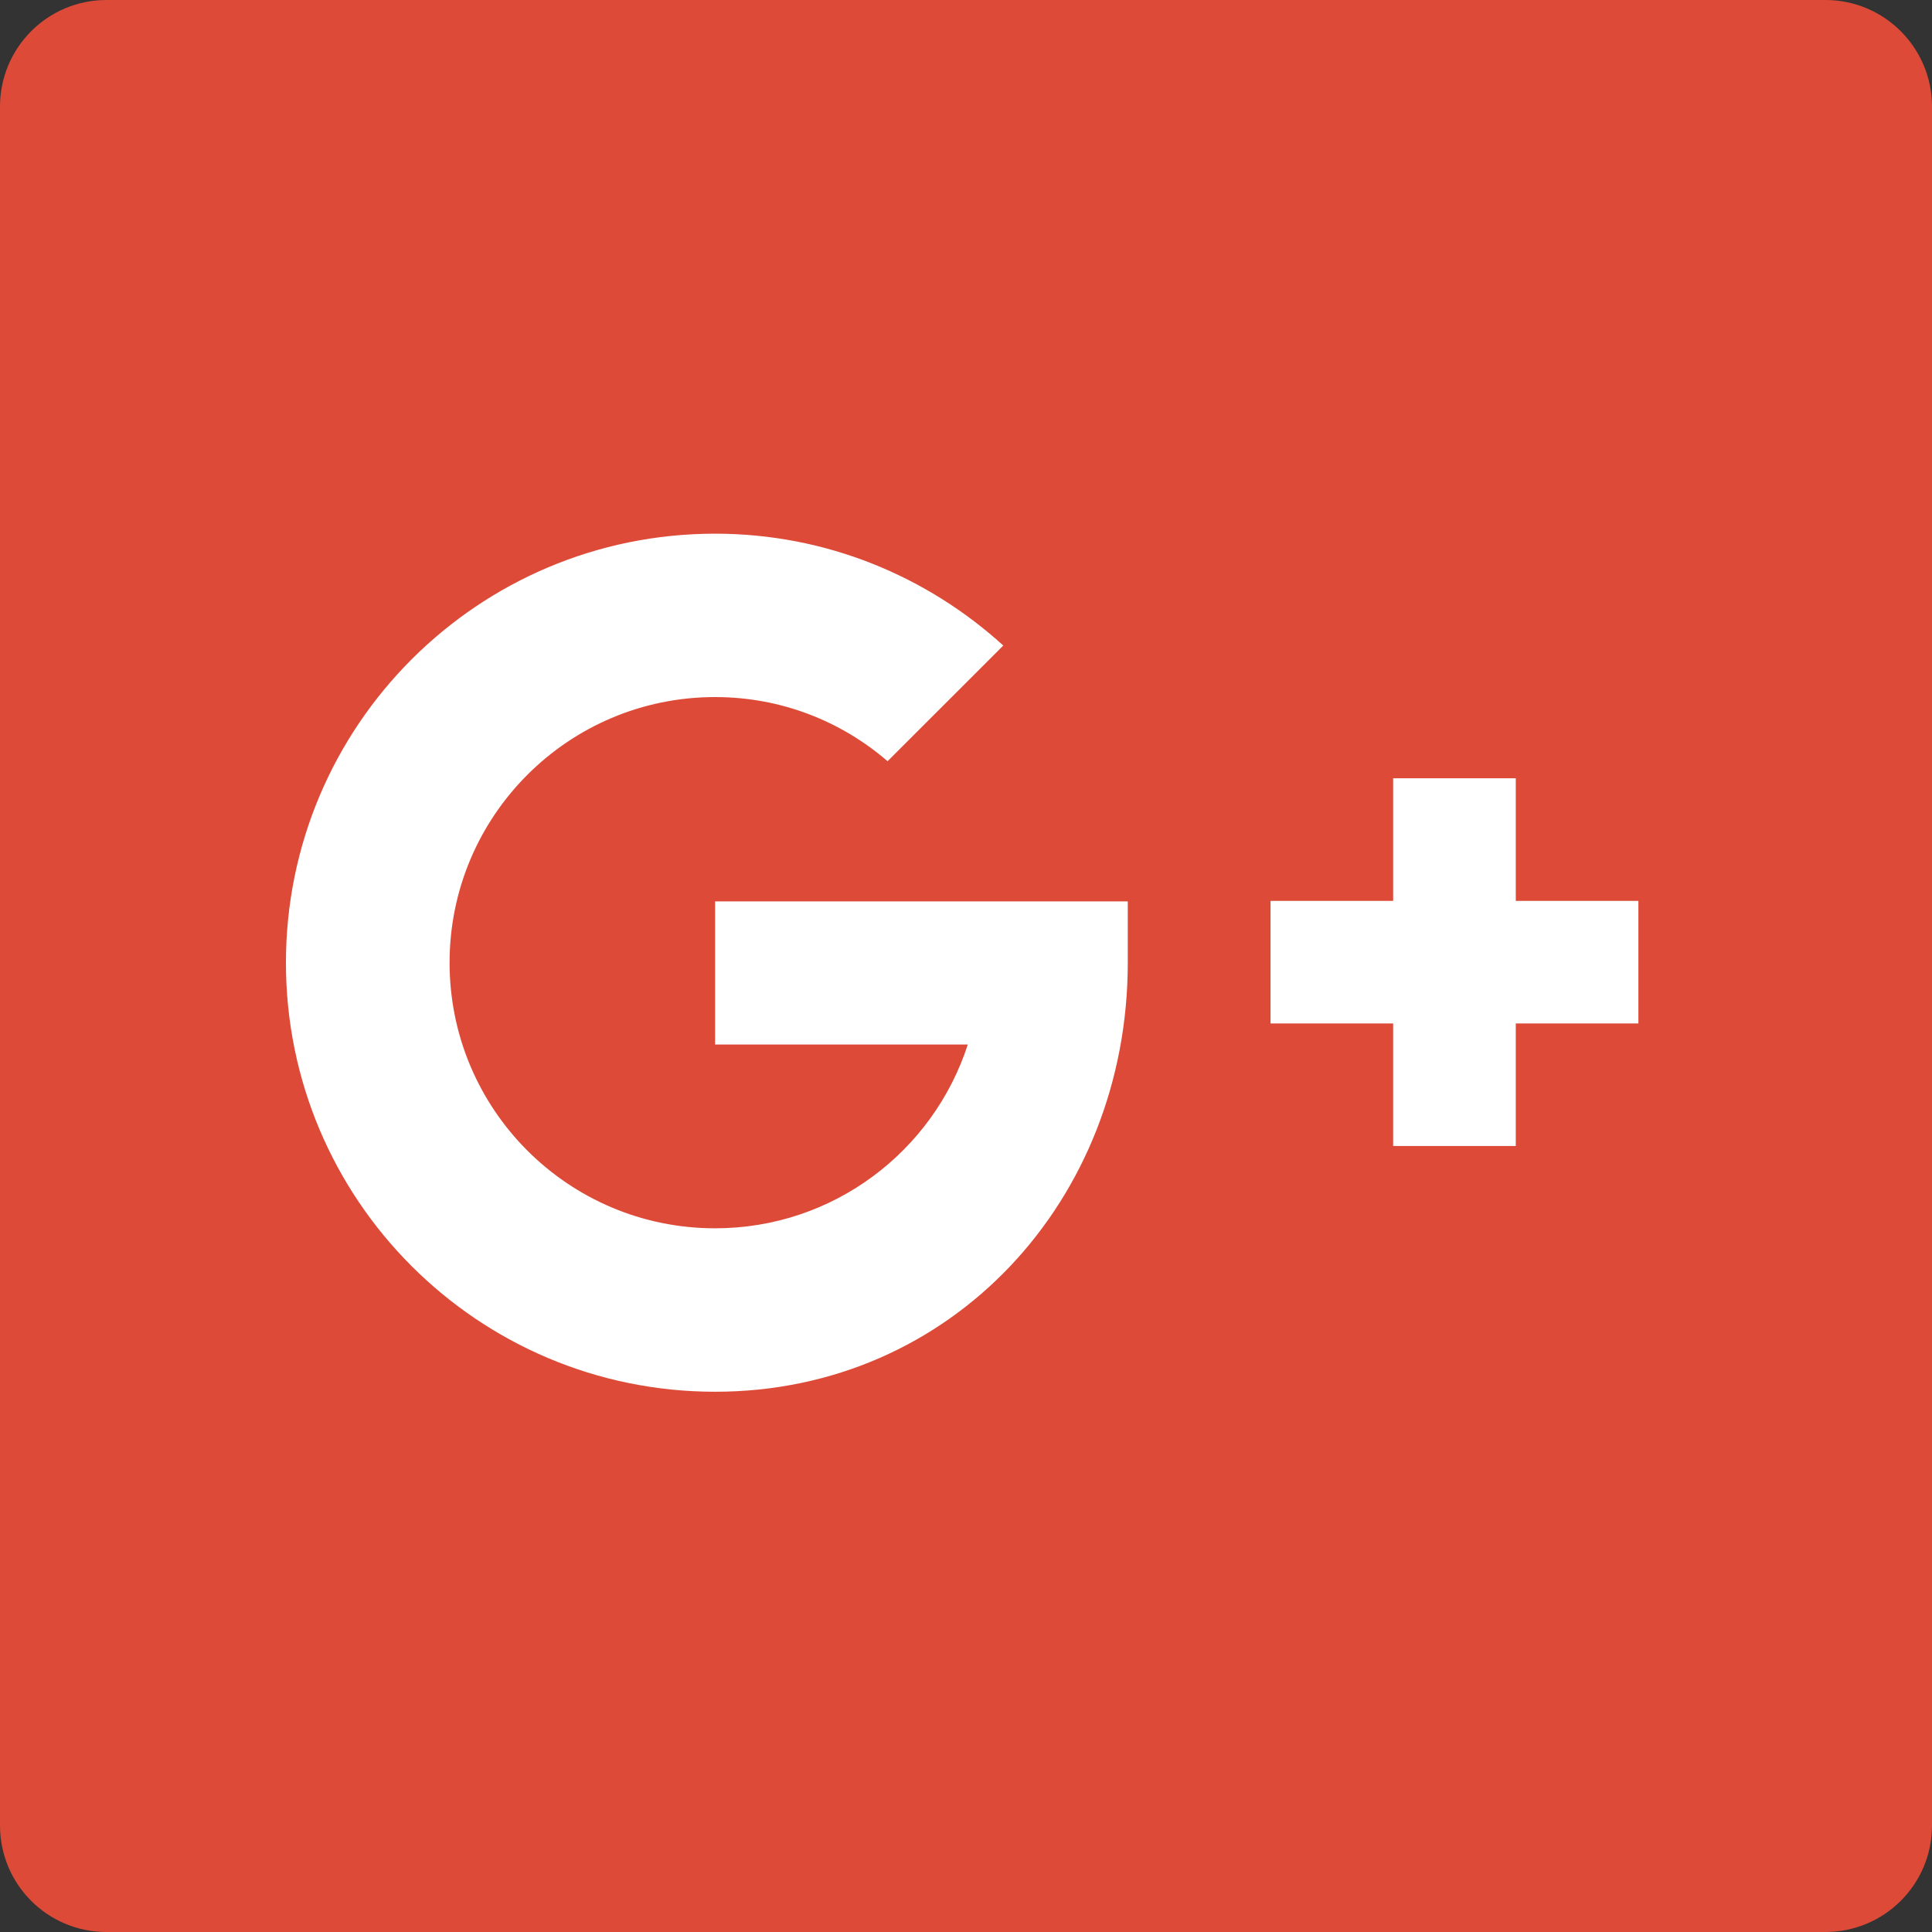 <svg enable-background="new 0 0 30 30" height="30" viewBox="0 0 30 30" width="30" xmlns="http://www.w3.org/2000/svg"><rect x="0" y="0" width="30" height="30" fill="#333333" stroke="none"/><path d="m28.344 0h-26.69c-.916 0-1.654.742-1.654 1.656v26.689c0 .915.738 1.655 1.654 1.655h26.689c.917 0 1.657-.74 1.657-1.654v-26.69c0-.914-.74-1.656-1.656-1.656z" fill="#dd4b38"/><path d="m17.512 14.5v.45c0 3.678-2.729 6.661-6.408 6.661-3.681 0-6.664-2.982-6.664-6.661 0-3.68 2.983-6.663 6.664-6.663 1.725 0 3.292.662 4.475 1.737l-1.797 1.796c-.718-.62-1.652-.996-2.678-.996-2.279 0-4.123 1.847-4.123 4.125s1.844 4.124 4.123 4.124c1.835 0 3.388-1.197 3.924-2.854h-3.924v-2.222h6.408z" fill="#fff"/><path d="m25.441 15.892h-1.904v1.903h-1.904v-1.903h-1.904v-1.903h1.904v-1.904h1.904v1.904h1.904z" fill="#fff"/></svg>